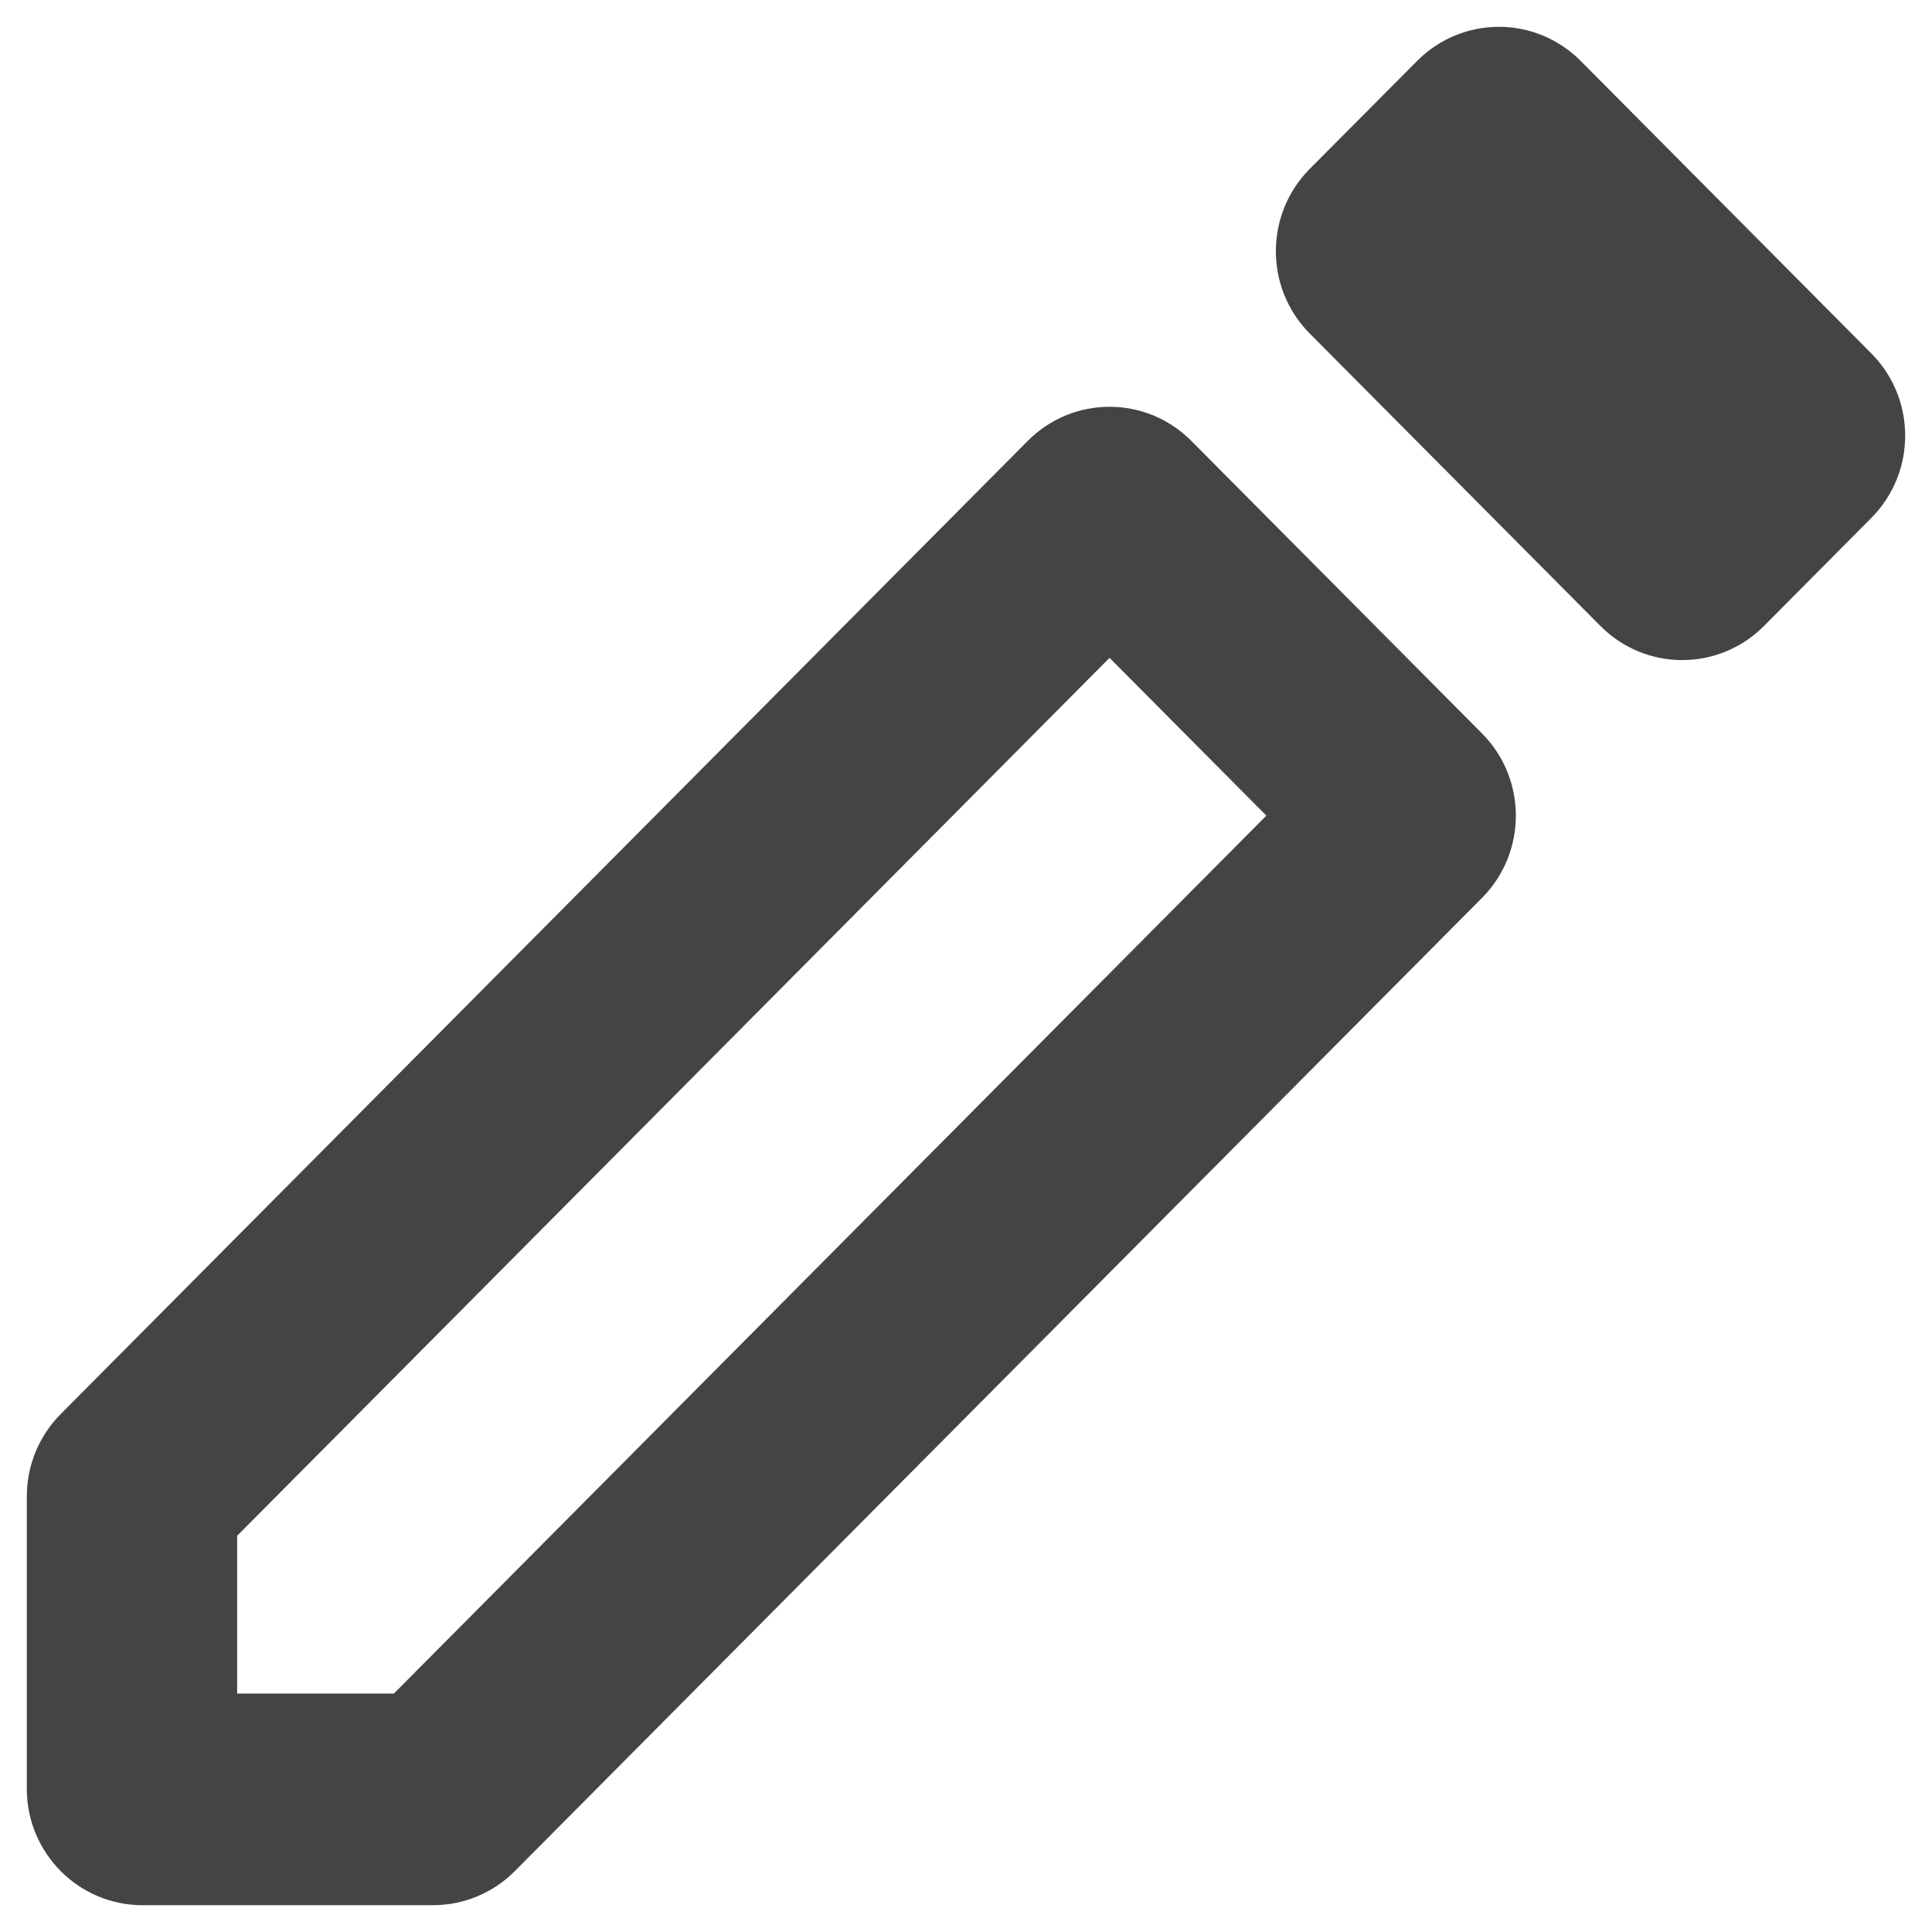 <svg width="24" height="24" viewBox="0 0 24 24" fill="none" xmlns="http://www.w3.org/2000/svg">
<path d="M19.636 0.757C19.074 0.192 18.165 0.192 17.604 0.757L16.27 2.098C15.709 2.663 15.709 3.579 16.27 4.143L19.881 7.776C20.442 8.341 21.351 8.341 21.913 7.776L23.246 6.434C23.807 5.87 23.807 4.954 23.246 4.39L19.636 0.757Z" fill="#444444"/>
<path fill-rule="evenodd" clip-rule="evenodd" d="M14.799 5.477C14.238 4.912 13.328 4.912 12.767 5.477L0.754 17.566C0.485 17.837 0.333 18.204 0.333 18.588V22.221C0.333 23.019 0.977 23.667 1.77 23.667H5.38C5.761 23.667 6.127 23.514 6.396 23.243L18.409 11.155C18.971 10.59 18.971 9.674 18.409 9.11L14.799 5.477ZM2.946 19.078L13.783 8.172L15.731 10.132L4.893 21.038H2.946V19.078Z" fill="#444444"/>
</svg>
